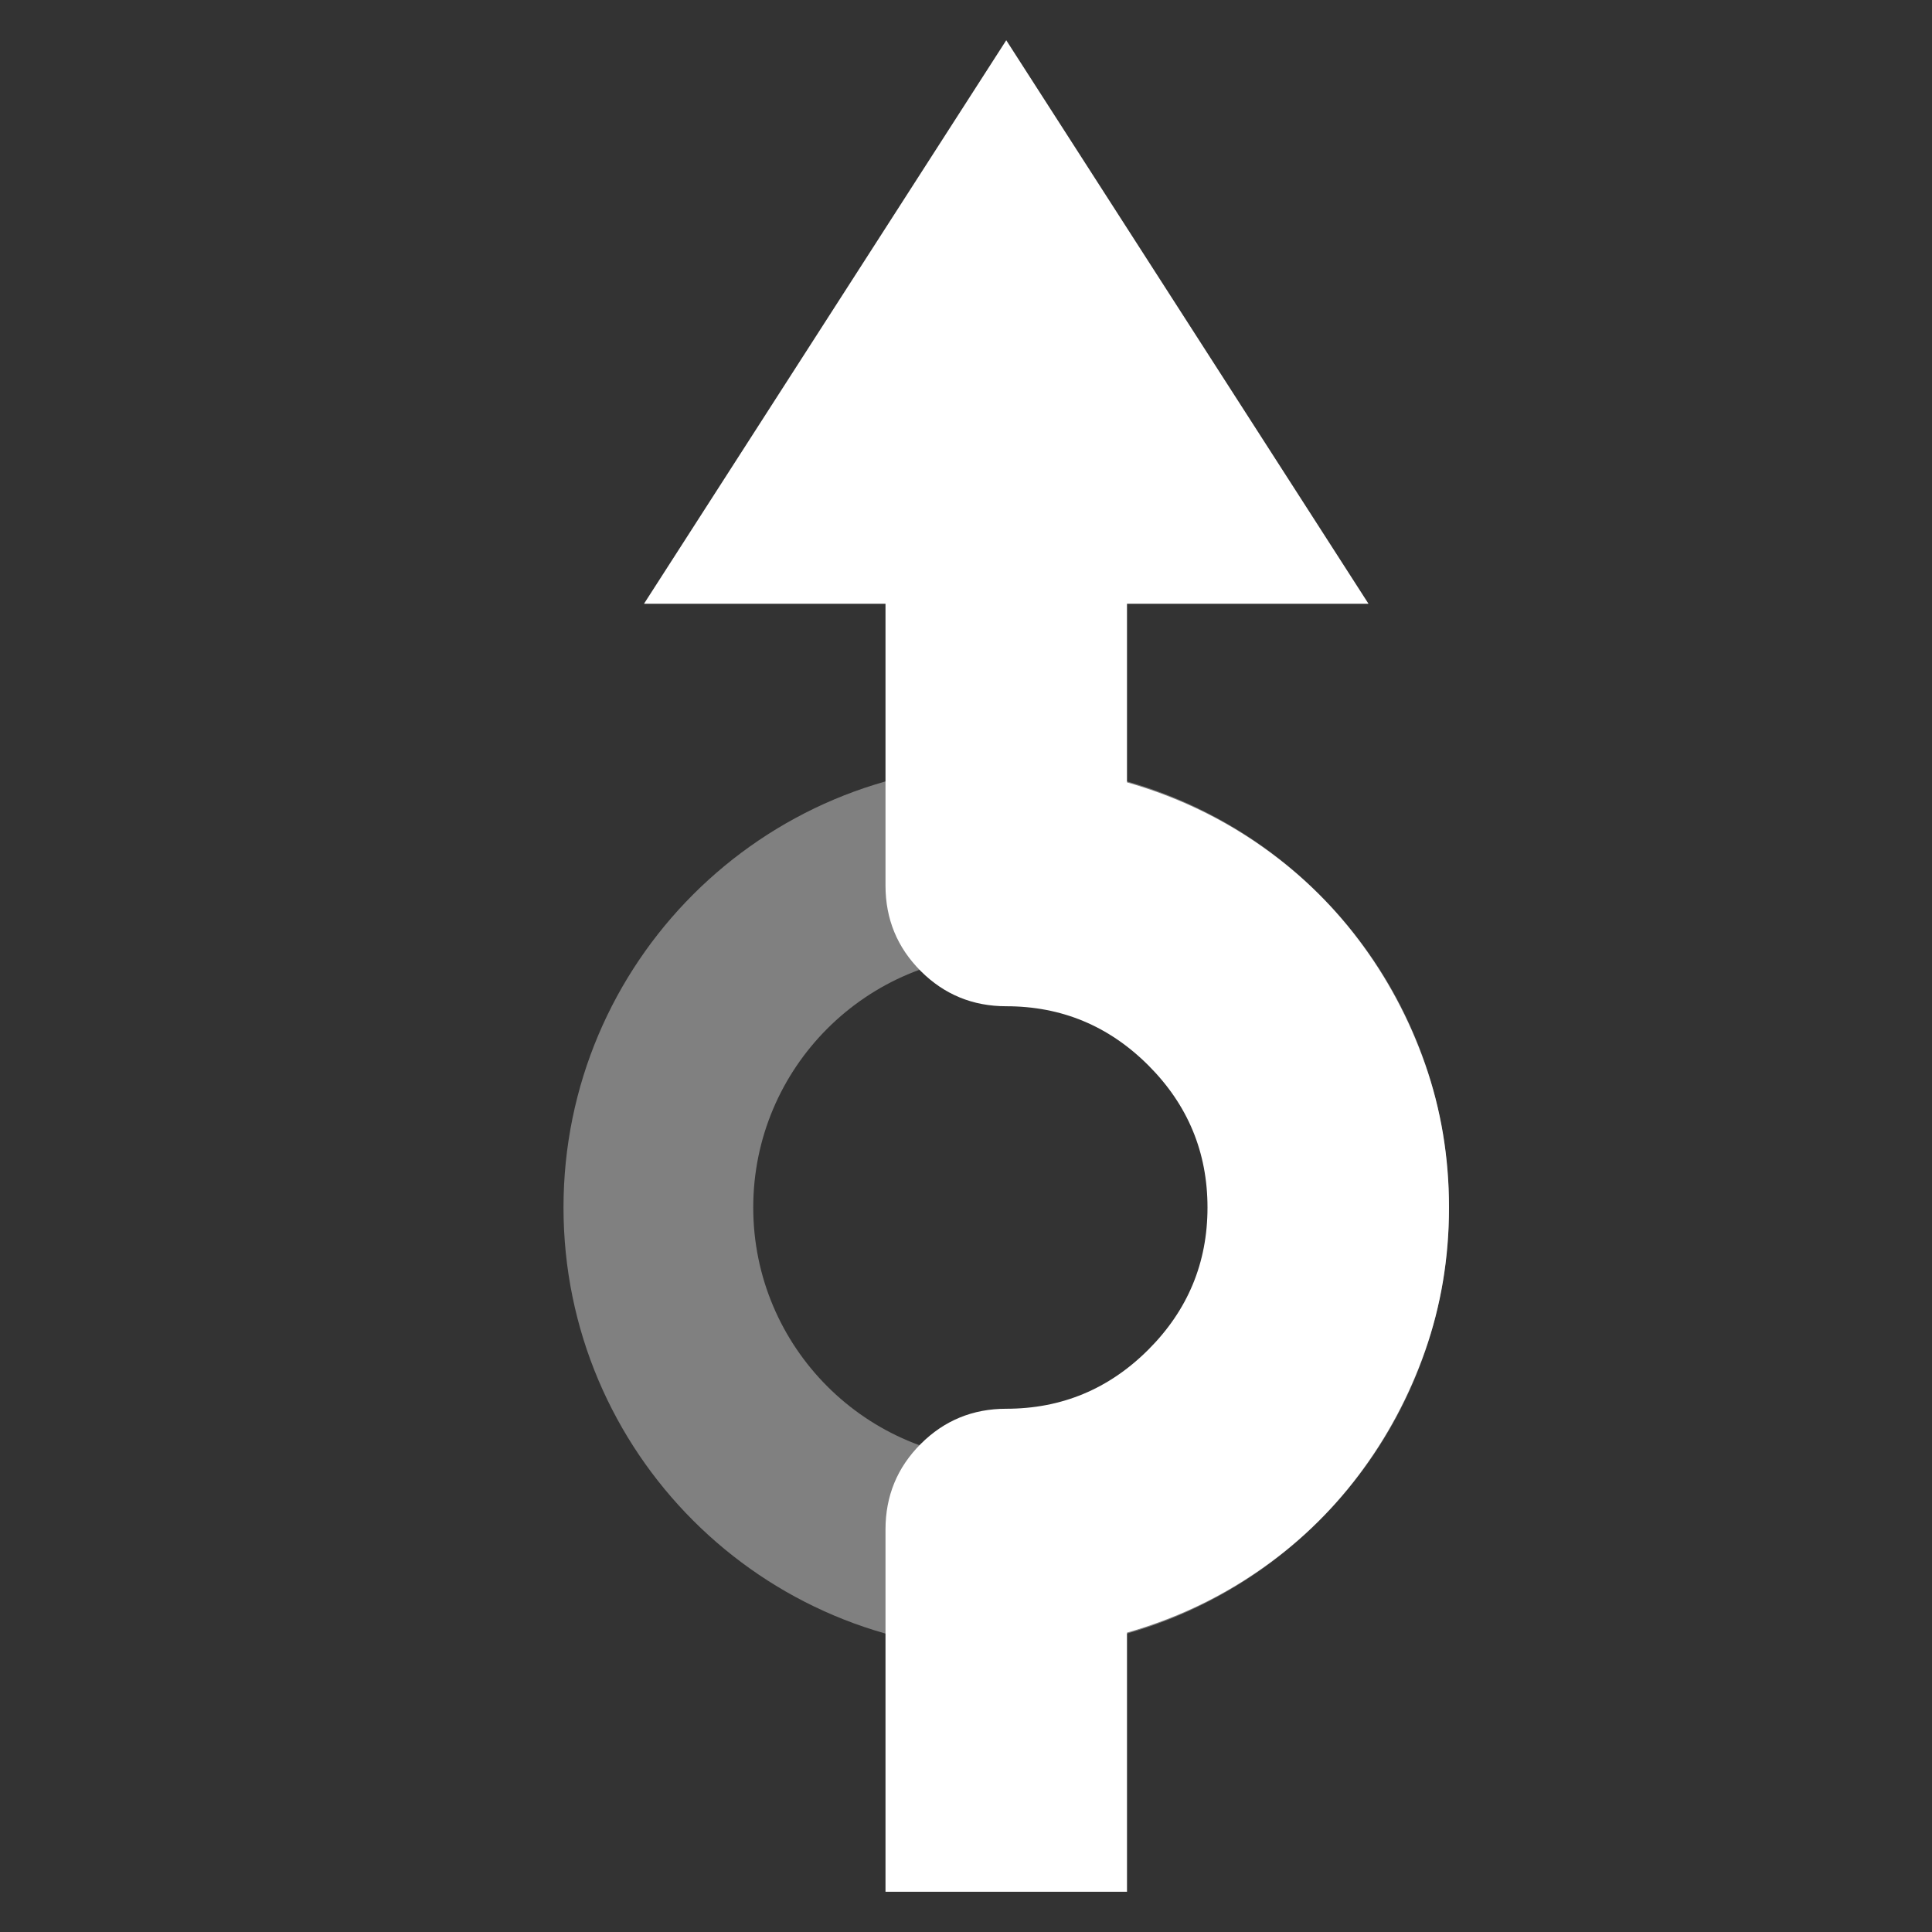 <svg xmlns="http://www.w3.org/2000/svg" width="48px" height="48px">
    <rect width="100%" height="100%" fill="#333333" stroke="none"/>
    <g transform=" translate(14, 1)">
        <path
                fill = "#808080"
                d="M11 40C4.925 40 0 35.075 0 29 0 22.925 4.925 18 11 18c6.075 0
                11 4.925 11 11 0 6.075 -4.925 11 -11 11zm0 -4.714c3.472 0 6.286 -2.814 6.286
                -6.286 0 -3.472 -2.814 -6.286 -6.286 -6.286 -3.472 0 -6.286 2.814 -6.286
                6.286 0 3.472 2.814 6.286 6.286 6.286z"
        />
        <path
                fill = "#FFFFFF"
                d = "        M14 18.438c1.167 0.333 2.24 0.833 3.219 1.5 0.979 0.667 1.823
        1.469 2.531 2.406 0.708 0.938 1.26 1.969 1.656 3.094C21.802 26.563 22 27.75
        22 29c0 1.25 -0.198 2.437 -0.594 3.562 -0.396 1.125 -0.948 2.156 -1.656 3.094
        -0.708 0.938 -1.552 1.74 -2.531 2.406 -0.979 0.667 -2.052 1.167 -3.219 1.5L14
        46 8 46 8 37C8 36.167 8.292 35.458 8.875 34.875 9.458 34.292 10.167 34 11 34 12.375
        34 13.552 33.51 14.531 32.531 15.51 31.552 16 30.375 16 29 16 27.625 15.51
        26.448 14.531 25.469 13.552 24.49 12.375 24 11 24 10.167 24 9.458 23.708 8.875
        23.125 8.292 22.542 8 21.833 8 21l0 -7 -6 0 9 -14 9 14 -6 0 0 4.438z"
        />

    </g>
</svg>